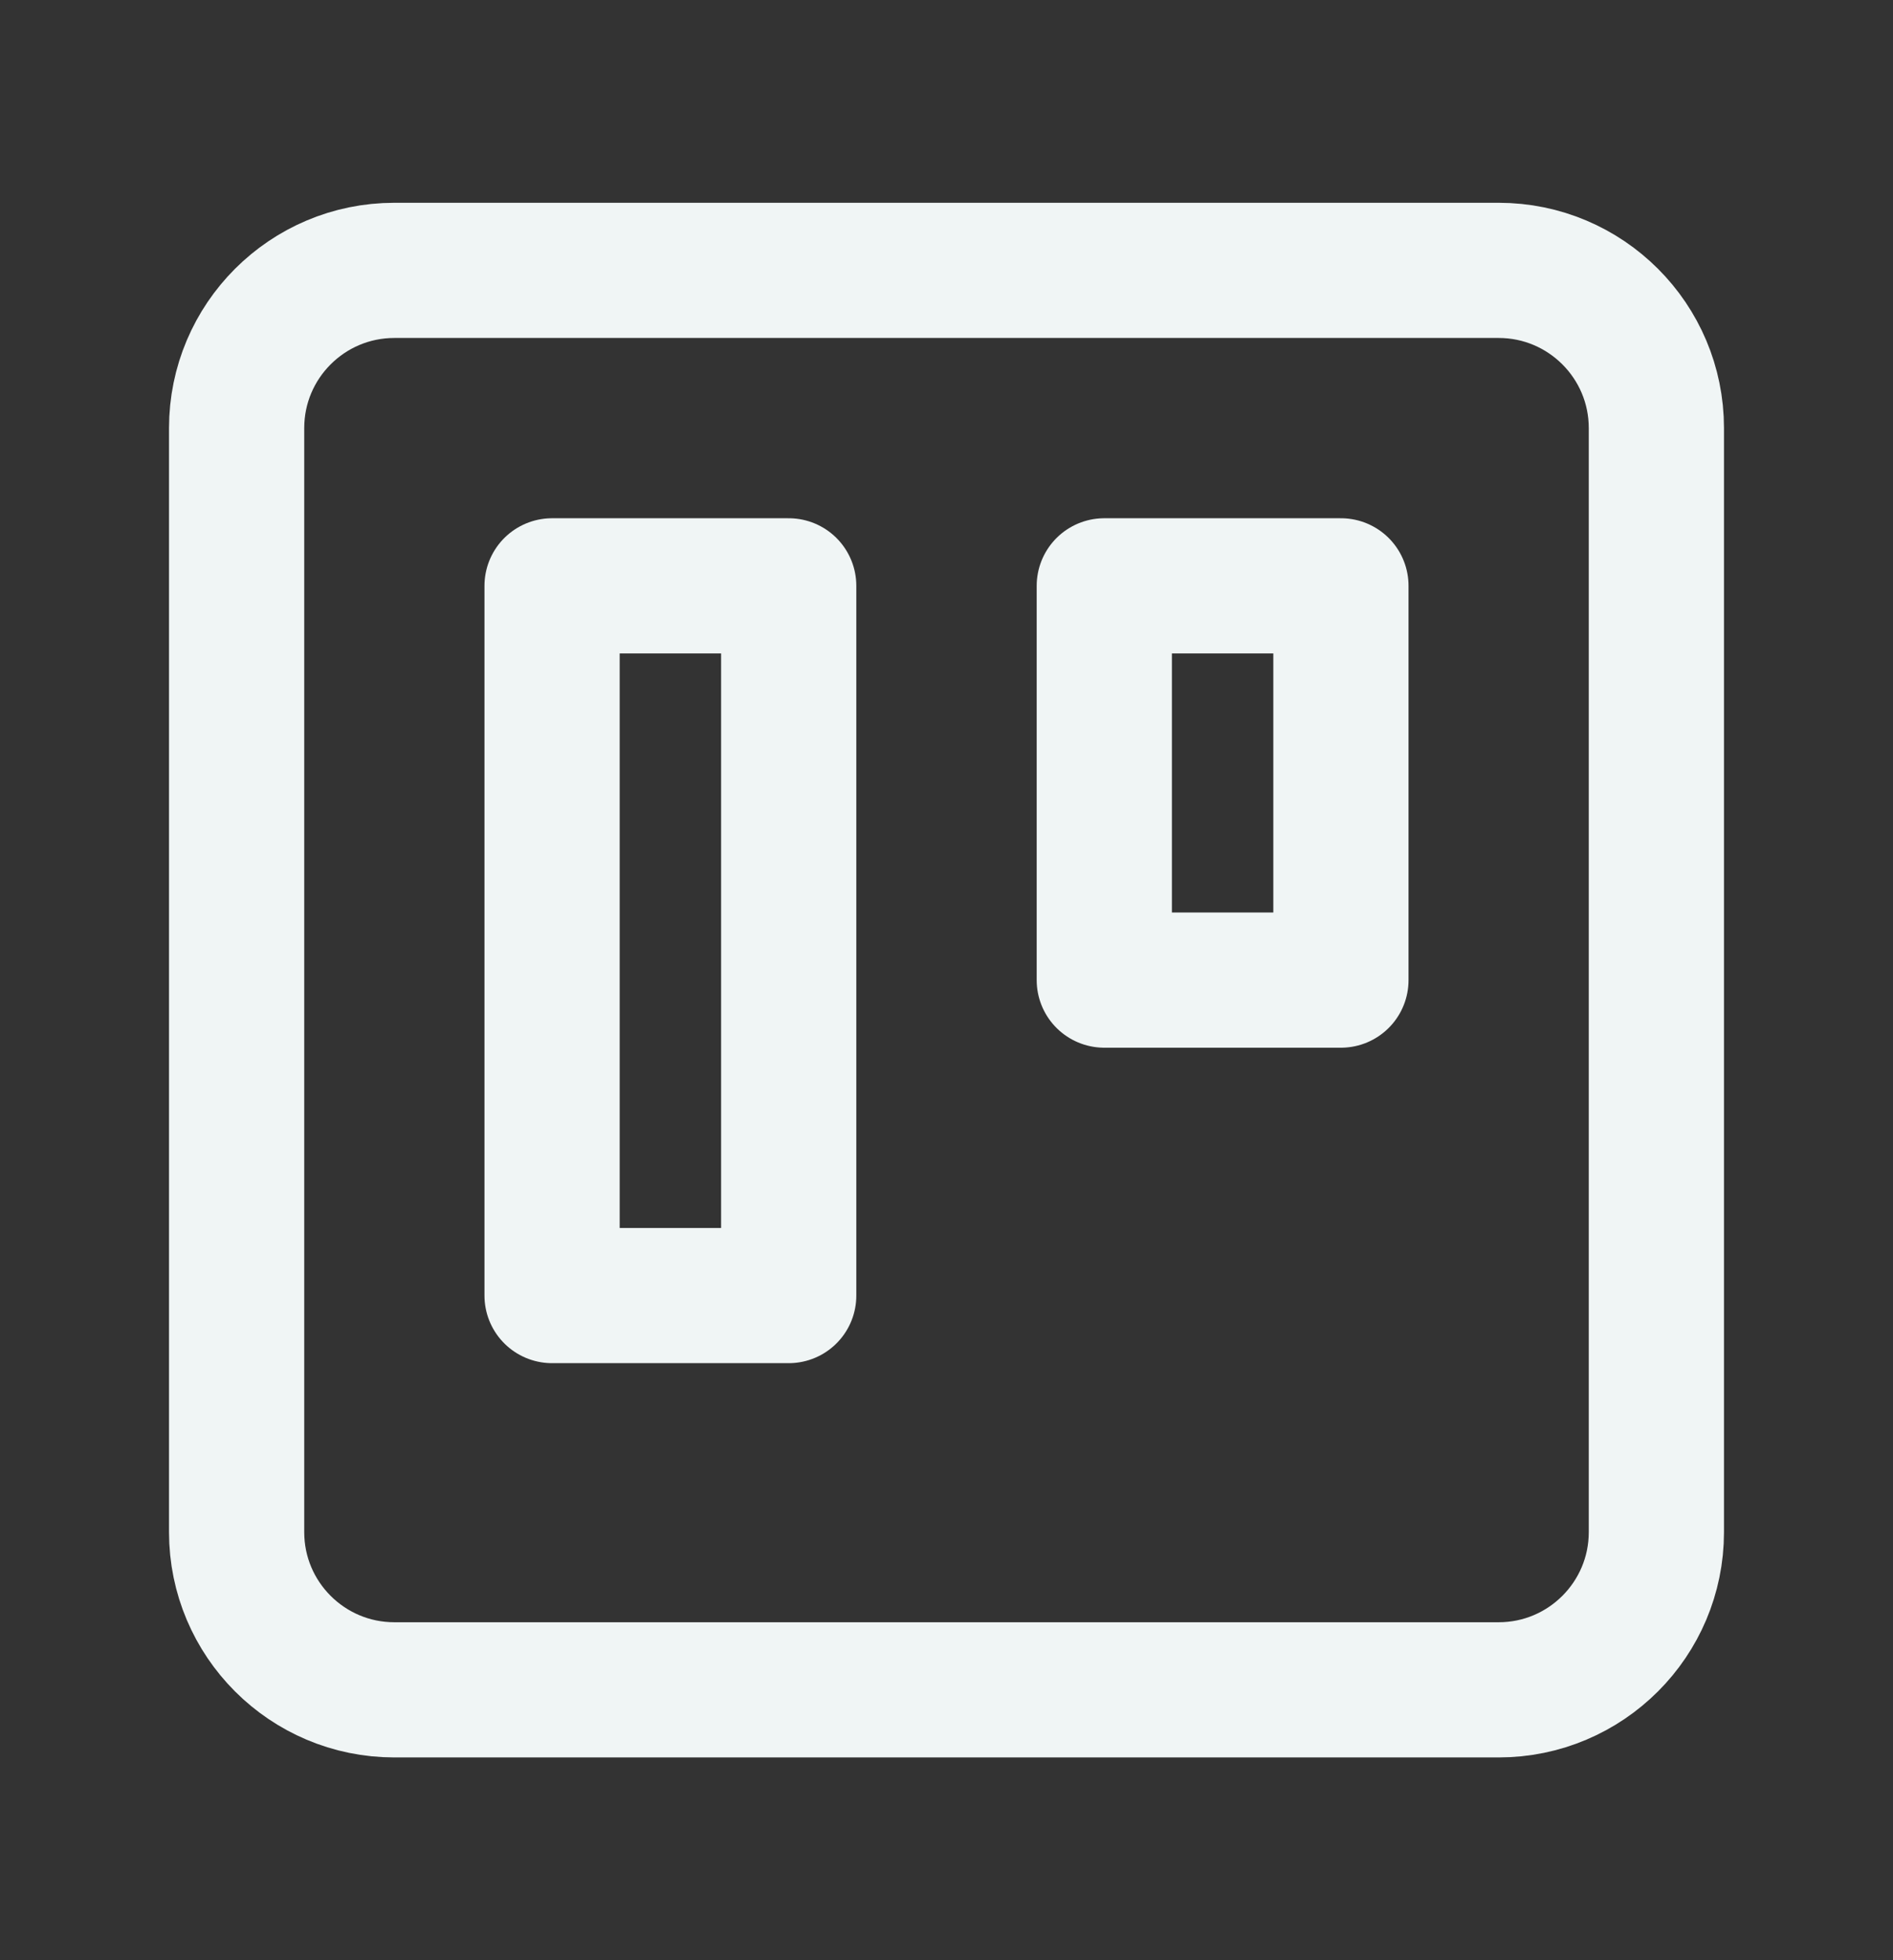 <svg width="28" height="29" viewBox="0 0 28 29" fill="none" xmlns="http://www.w3.org/2000/svg">
<rect x="0" y="0" width="28" height="29" fill="#333333" stroke="none"/>
<g id="trello">
<path id="Vector" d="M22.167 4H5.833C4.545 4 3.5 5.045 3.5 6.333V22.667C3.5 23.955 4.545 25 5.833 25H22.167C23.455 25 24.5 23.955 24.5 22.667V6.333C24.5 5.045 23.455 4 22.167 4Z" stroke="#F0F5F5" stroke-width="2" stroke-linecap="round" stroke-linejoin="round"/>
<path id="Vector_2" d="M11.666 8.667H8.166V19.167H11.666V8.667Z" stroke="#F0F5F5" stroke-width="2" stroke-linecap="round" stroke-linejoin="round"/>
<path id="Vector_3" d="M19.834 8.667H16.334V14.5H19.834V8.667Z" stroke="#F0F5F5" stroke-width="2" stroke-linecap="round" stroke-linejoin="round"/>
</g>
</svg>
